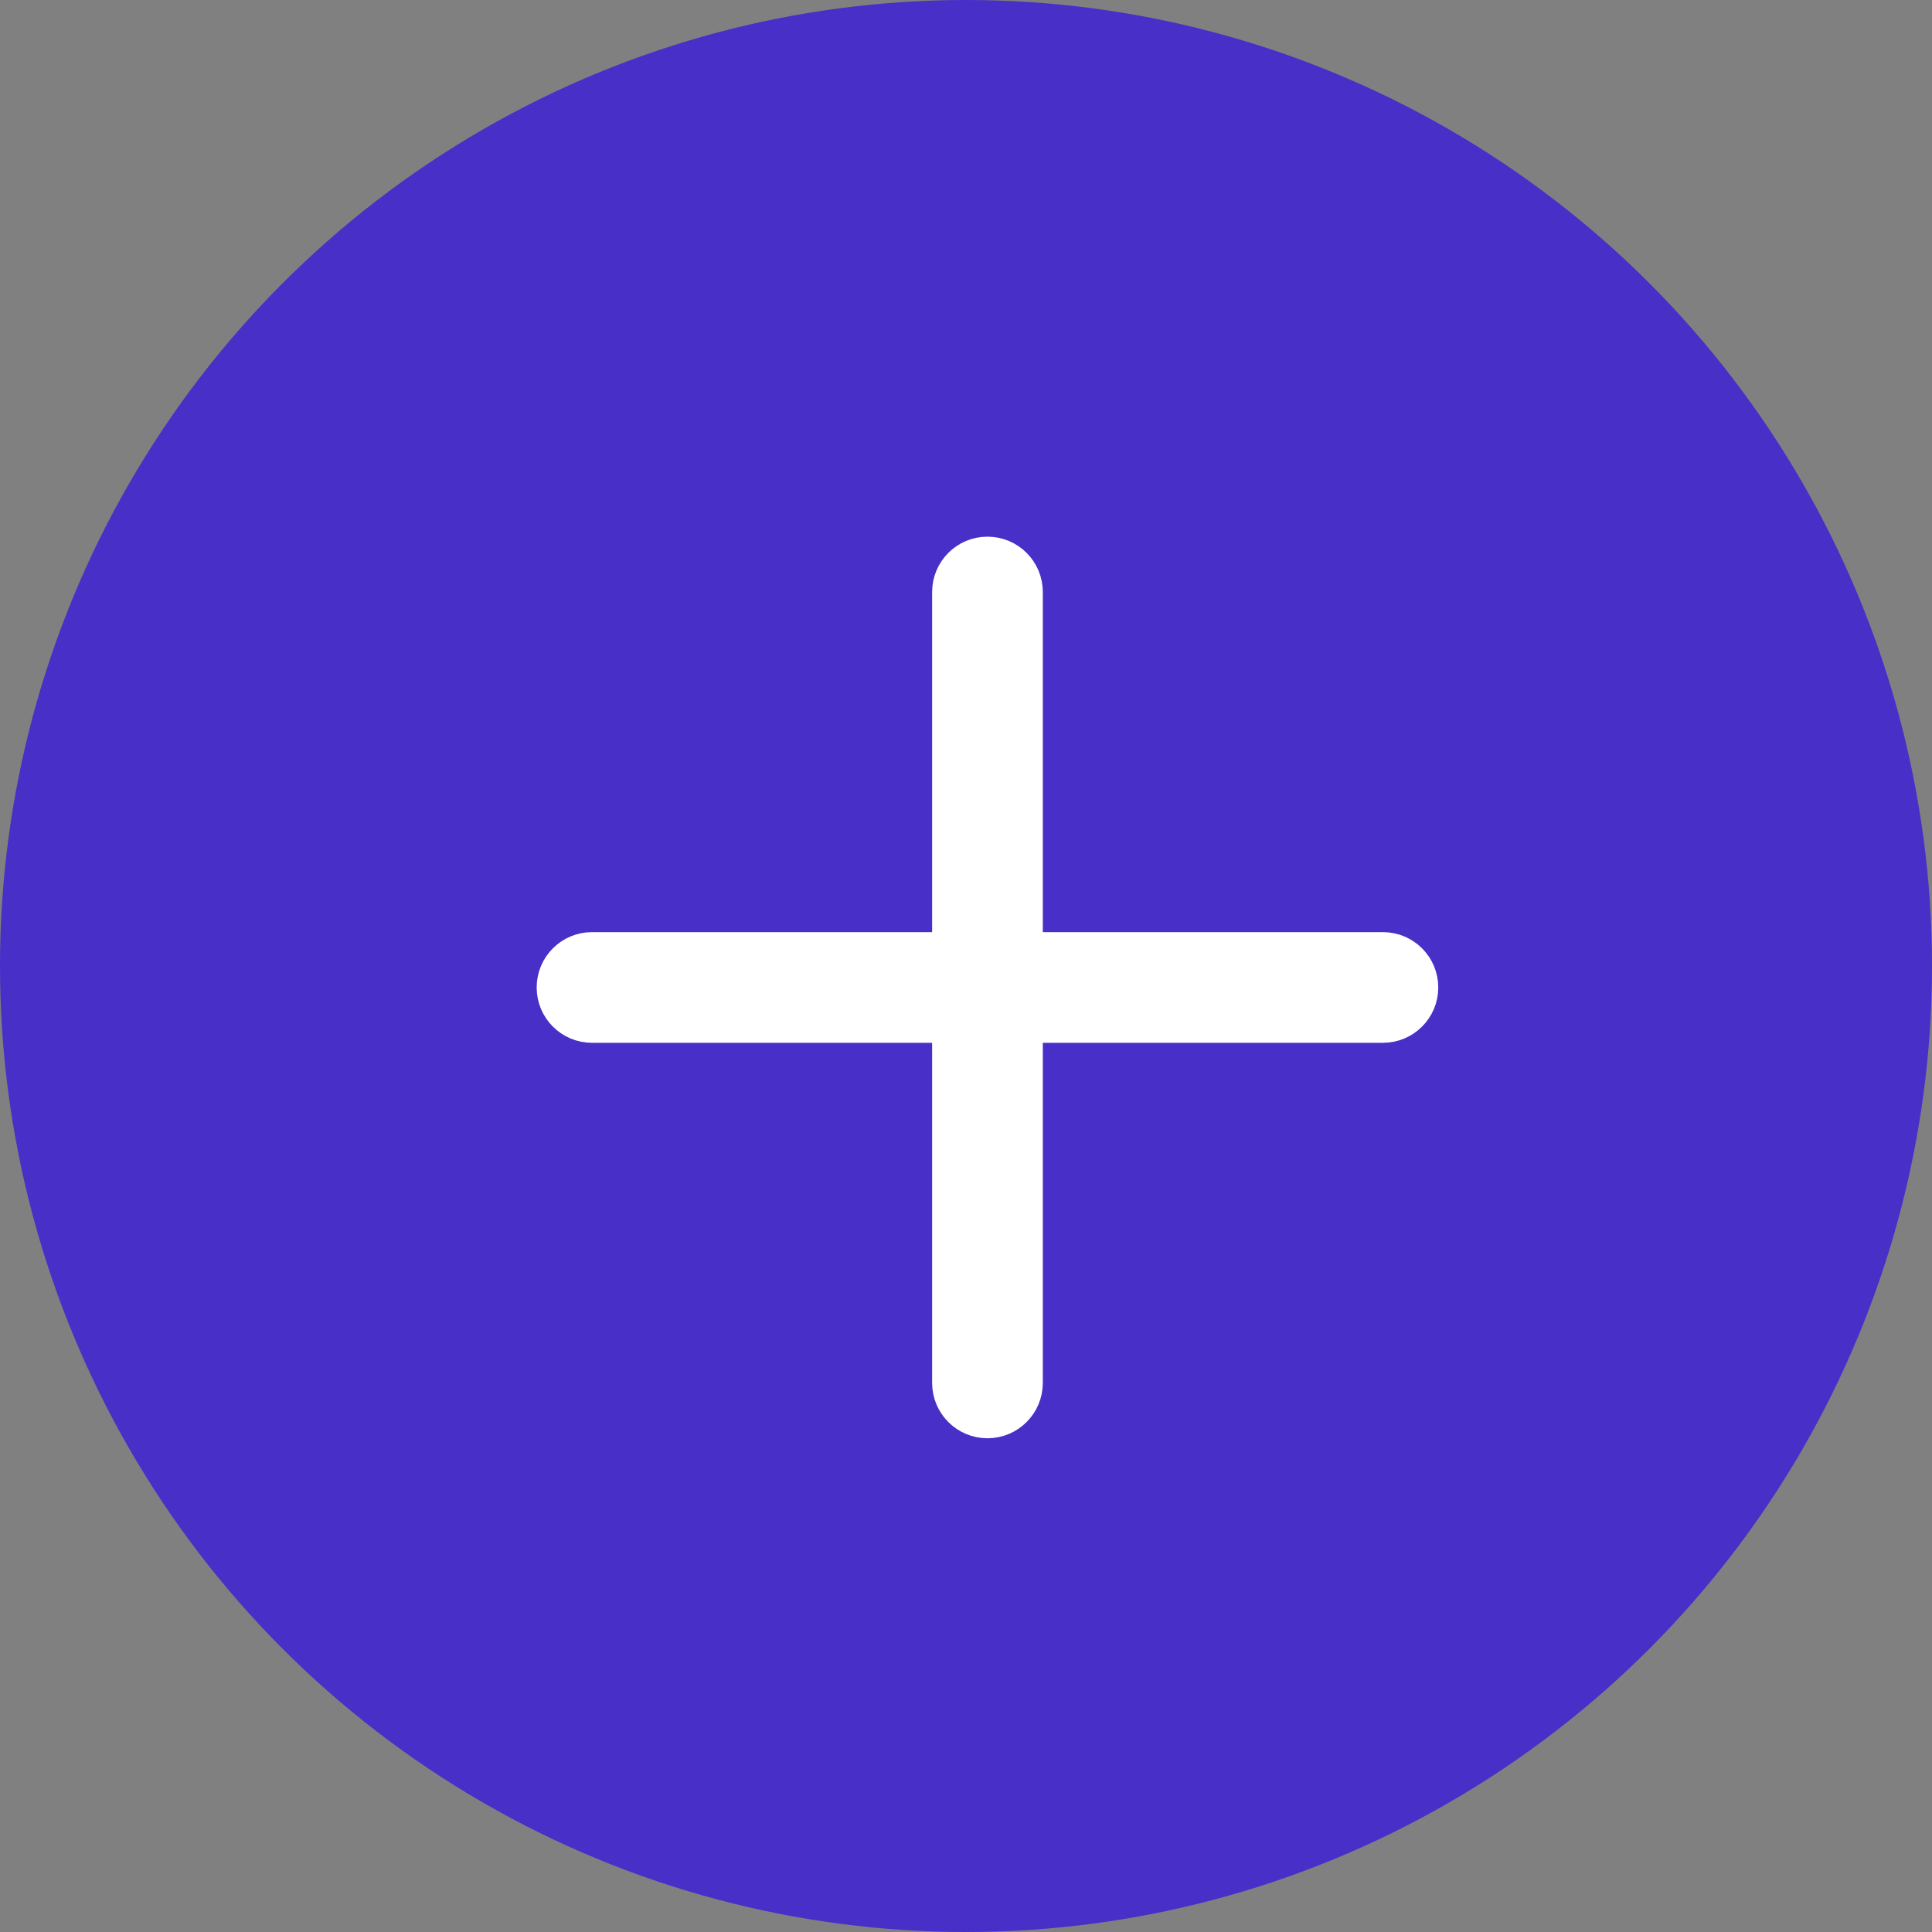 <?xml version="1.0" encoding="UTF-8"?>
<svg width="45px" height="45px" viewBox="0 0 45 45" version="1.1" xmlns="http://www.w3.org/2000/svg">
    <rect x="0" y="0" width="45" height="45" fill="#808080" stroke="none"/>
    <title>ic-add</title>
    <g id="symbol" stroke="none" stroke-width="1" fill="none" fill-rule="evenodd">
        <g id="Ui-Bars-/-Tab-Bars-/-Base-/-Light-" transform="translate(-185, -7)">
            <g id="#3" transform="translate(164, 5)">
                <g id="ic-add" transform="translate(21, 2)">
                    <circle id="Oval" fill="#472FC8" cx="22.5" cy="22.5" r="22.5"></circle>
                    <g id="Add" transform="translate(13, 13)" fill="#FFFFFF" stroke="#FFFFFF">
                        <path d="M19.211,9.211 L10.789,9.211 L10.789,0.789 C10.789,0.353 10.436,0 10,0 C9.564,0 9.211,0.353 9.211,0.789 L9.211,9.211 L0.789,9.211 C0.353,9.211 0,9.564 0,10 C0,10.436 0.353,10.789 0.789,10.789 L9.211,10.789 L9.211,19.211 C9.211,19.647 9.564,20 10,20 C10.436,20 10.789,19.647 10.789,19.211 L10.789,10.789 L19.211,10.789 C19.647,10.789 20,10.436 20,10 C20,9.564 19.647,9.211 19.211,9.211 L19.211,9.211 Z" id="Shape"></path>
                    </g>
                </g>
            </g>
        </g>
    </g>
</svg>